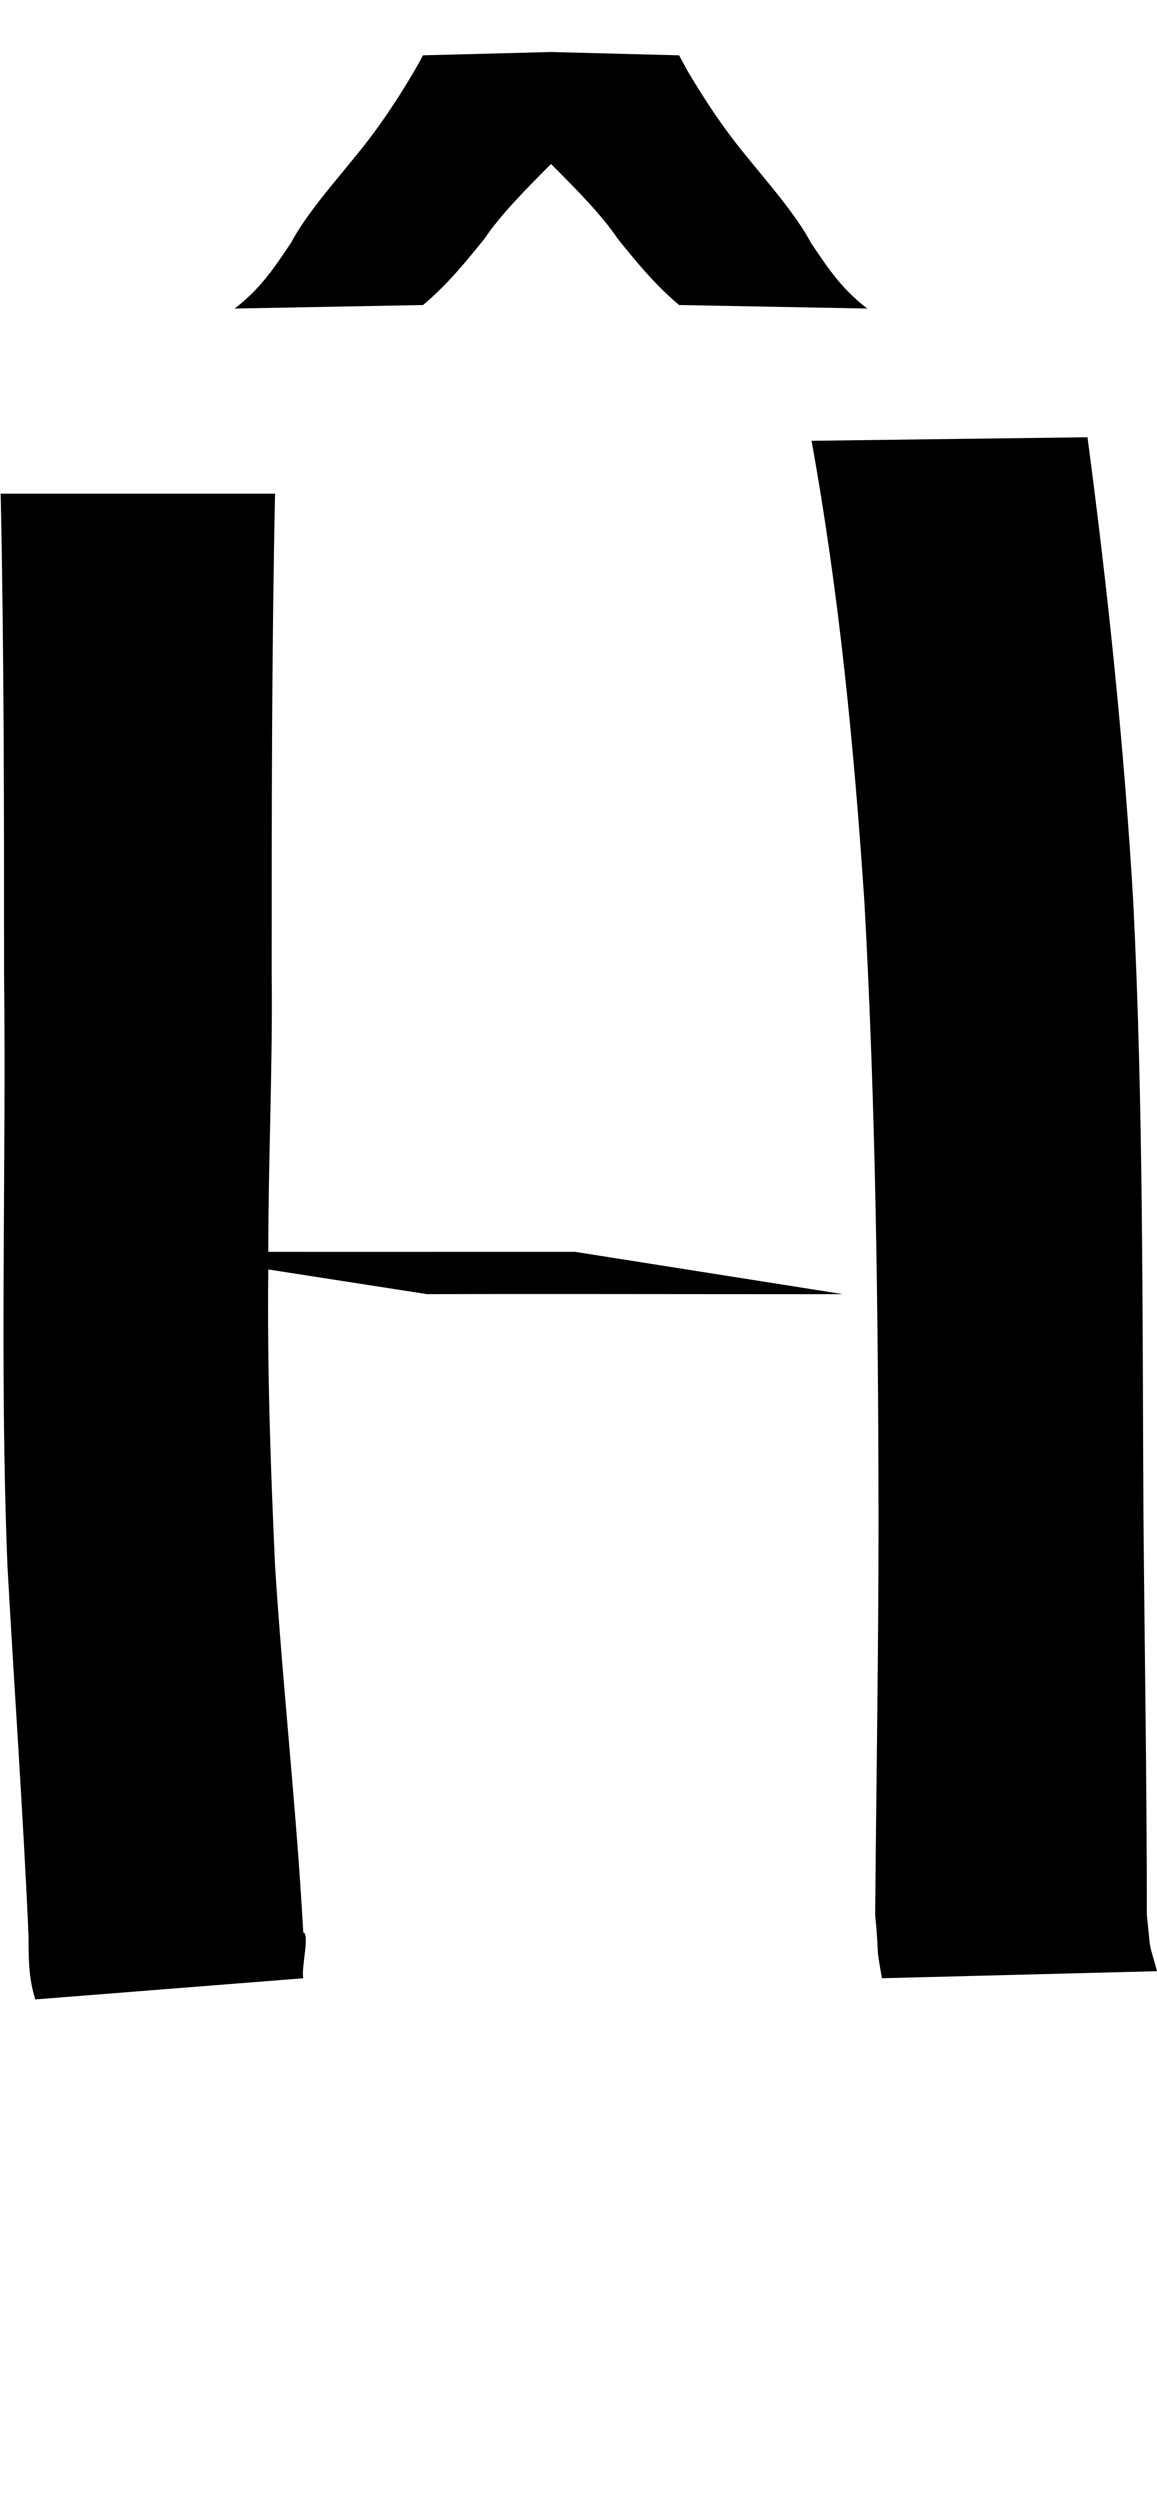 <?xml version="1.0" encoding="UTF-8" standalone="no"?>
<!-- Created with Inkscape (http://www.inkscape.org/) -->

<svg xmlns:dc="http://purl.org/dc/elements/1.1/" xmlns:cc="http://creativecommons.org/ns#" xmlns:rdf="http://www.w3.org/1999/02/22-rdf-syntax-ns#" xmlns:svg="http://www.w3.org/2000/svg" xmlns="http://www.w3.org/2000/svg" xmlns:xlink="http://www.w3.org/1999/xlink" xmlns:sodipodi="http://sodipodi.sourceforge.net/DTD/sodipodi-0.dtd" xmlns:inkscape="http://www.inkscape.org/namespaces/inkscape" version="1.1" width="462.859" height="1000" id="svg4626" inkscape:version="0.91 r13725" sodipodi:docname="font_bold_raw.svg">
<g transform="translate(-28980.633,0)"><path style="color:#000000;display:inline;overflow:visible;visibility:visible;fill:#000000;fill-opacity:1;fill-rule:nonzero;stroke:none;stroke-width:1px;marker:none;enable-background:accumulate" d="m 29201.072,20.805 -51.273,1.322 c -1.354,2.871 -3.16,5.73 -4.785,8.551 -5.957,9.958 -12.367,19.601 -19.814,28.914 -10.607,13.214 -21.89,25.72 -28.209,37.642 -6.139,8.976 -11.555,17.797 -22.478,26.182 l 75.376,-1.413 c 10.065,-8.512 17.106,-17.326 24.508,-26.446 6.409,-9.544 16.339,-19.593 26.675,-29.973 10.336,10.364 20.311,20.442 26.72,29.973 7.402,9.12 14.443,17.934 24.508,26.446 l 75.285,1.413 c -10.922,-8.384 -16.339,-17.205 -22.477,-26.182 -6.319,-11.922 -17.603,-24.428 -28.209,-37.642 -7.448,-9.313 -13.857,-18.957 -19.814,-28.914 -1.806,-2.821 -3.16,-5.682 -4.785,-8.551 l -51.228,-1.322 z m 214.256,154.094 -110.039,1.408 c 11.058,61.016 17.061,122.945 21.168,184.771 4.513,81.851 5.506,163.475 5.642,245.421 0,52.834 -0.903,106.553 -1.354,159.383 1.805,18.62 0,10.179 2.708,25.388 l 110.039,-2.821 c -3.611,-13.508 -2.257,-5.481 -4.062,-22.567 0,-52.854 -0.903,-106.528 -1.354,-159.383 -0.452,-82.146 0,-163.355 -4.062,-245.421 -3.611,-62.026 -10.156,-124.611 -18.325,-186.182 z m -434.424,22.567 c 1.354,63.765 1.354,128.046 1.354,191.824 0.902,79.04 -1.806,157.963 1.354,236.959 2.708,49.238 6.273,98.823 8.44,148.099 0,8.858 0,16.937 2.708,25.388 l 107.196,-8.463 c -0.903,-4.189 2.708,-17.73 0,-18.336 -2.709,-49.257 -8.17,-97.447 -11.284,-146.689 -1.806,-39.407 -3.16,-79.023 -2.708,-118.479 l 63.505,9.873 c 41.434,-0.135 82.642,-0.011 124.121,0 28.977,0.024 14.624,-0.018 42.291,0 l -107.195,-16.926 c -27.397,0.028 -13.586,-0.018 -42.292,0 -26.629,0 -53.801,0.034 -80.43,0 0,-37.109 1.805,-74.334 1.354,-111.427 0,-63.778 0,-128.059 1.354,-191.824 l -110.039,0 z" id="path5427" inkscape:connector-curvature="0"/></g></svg>